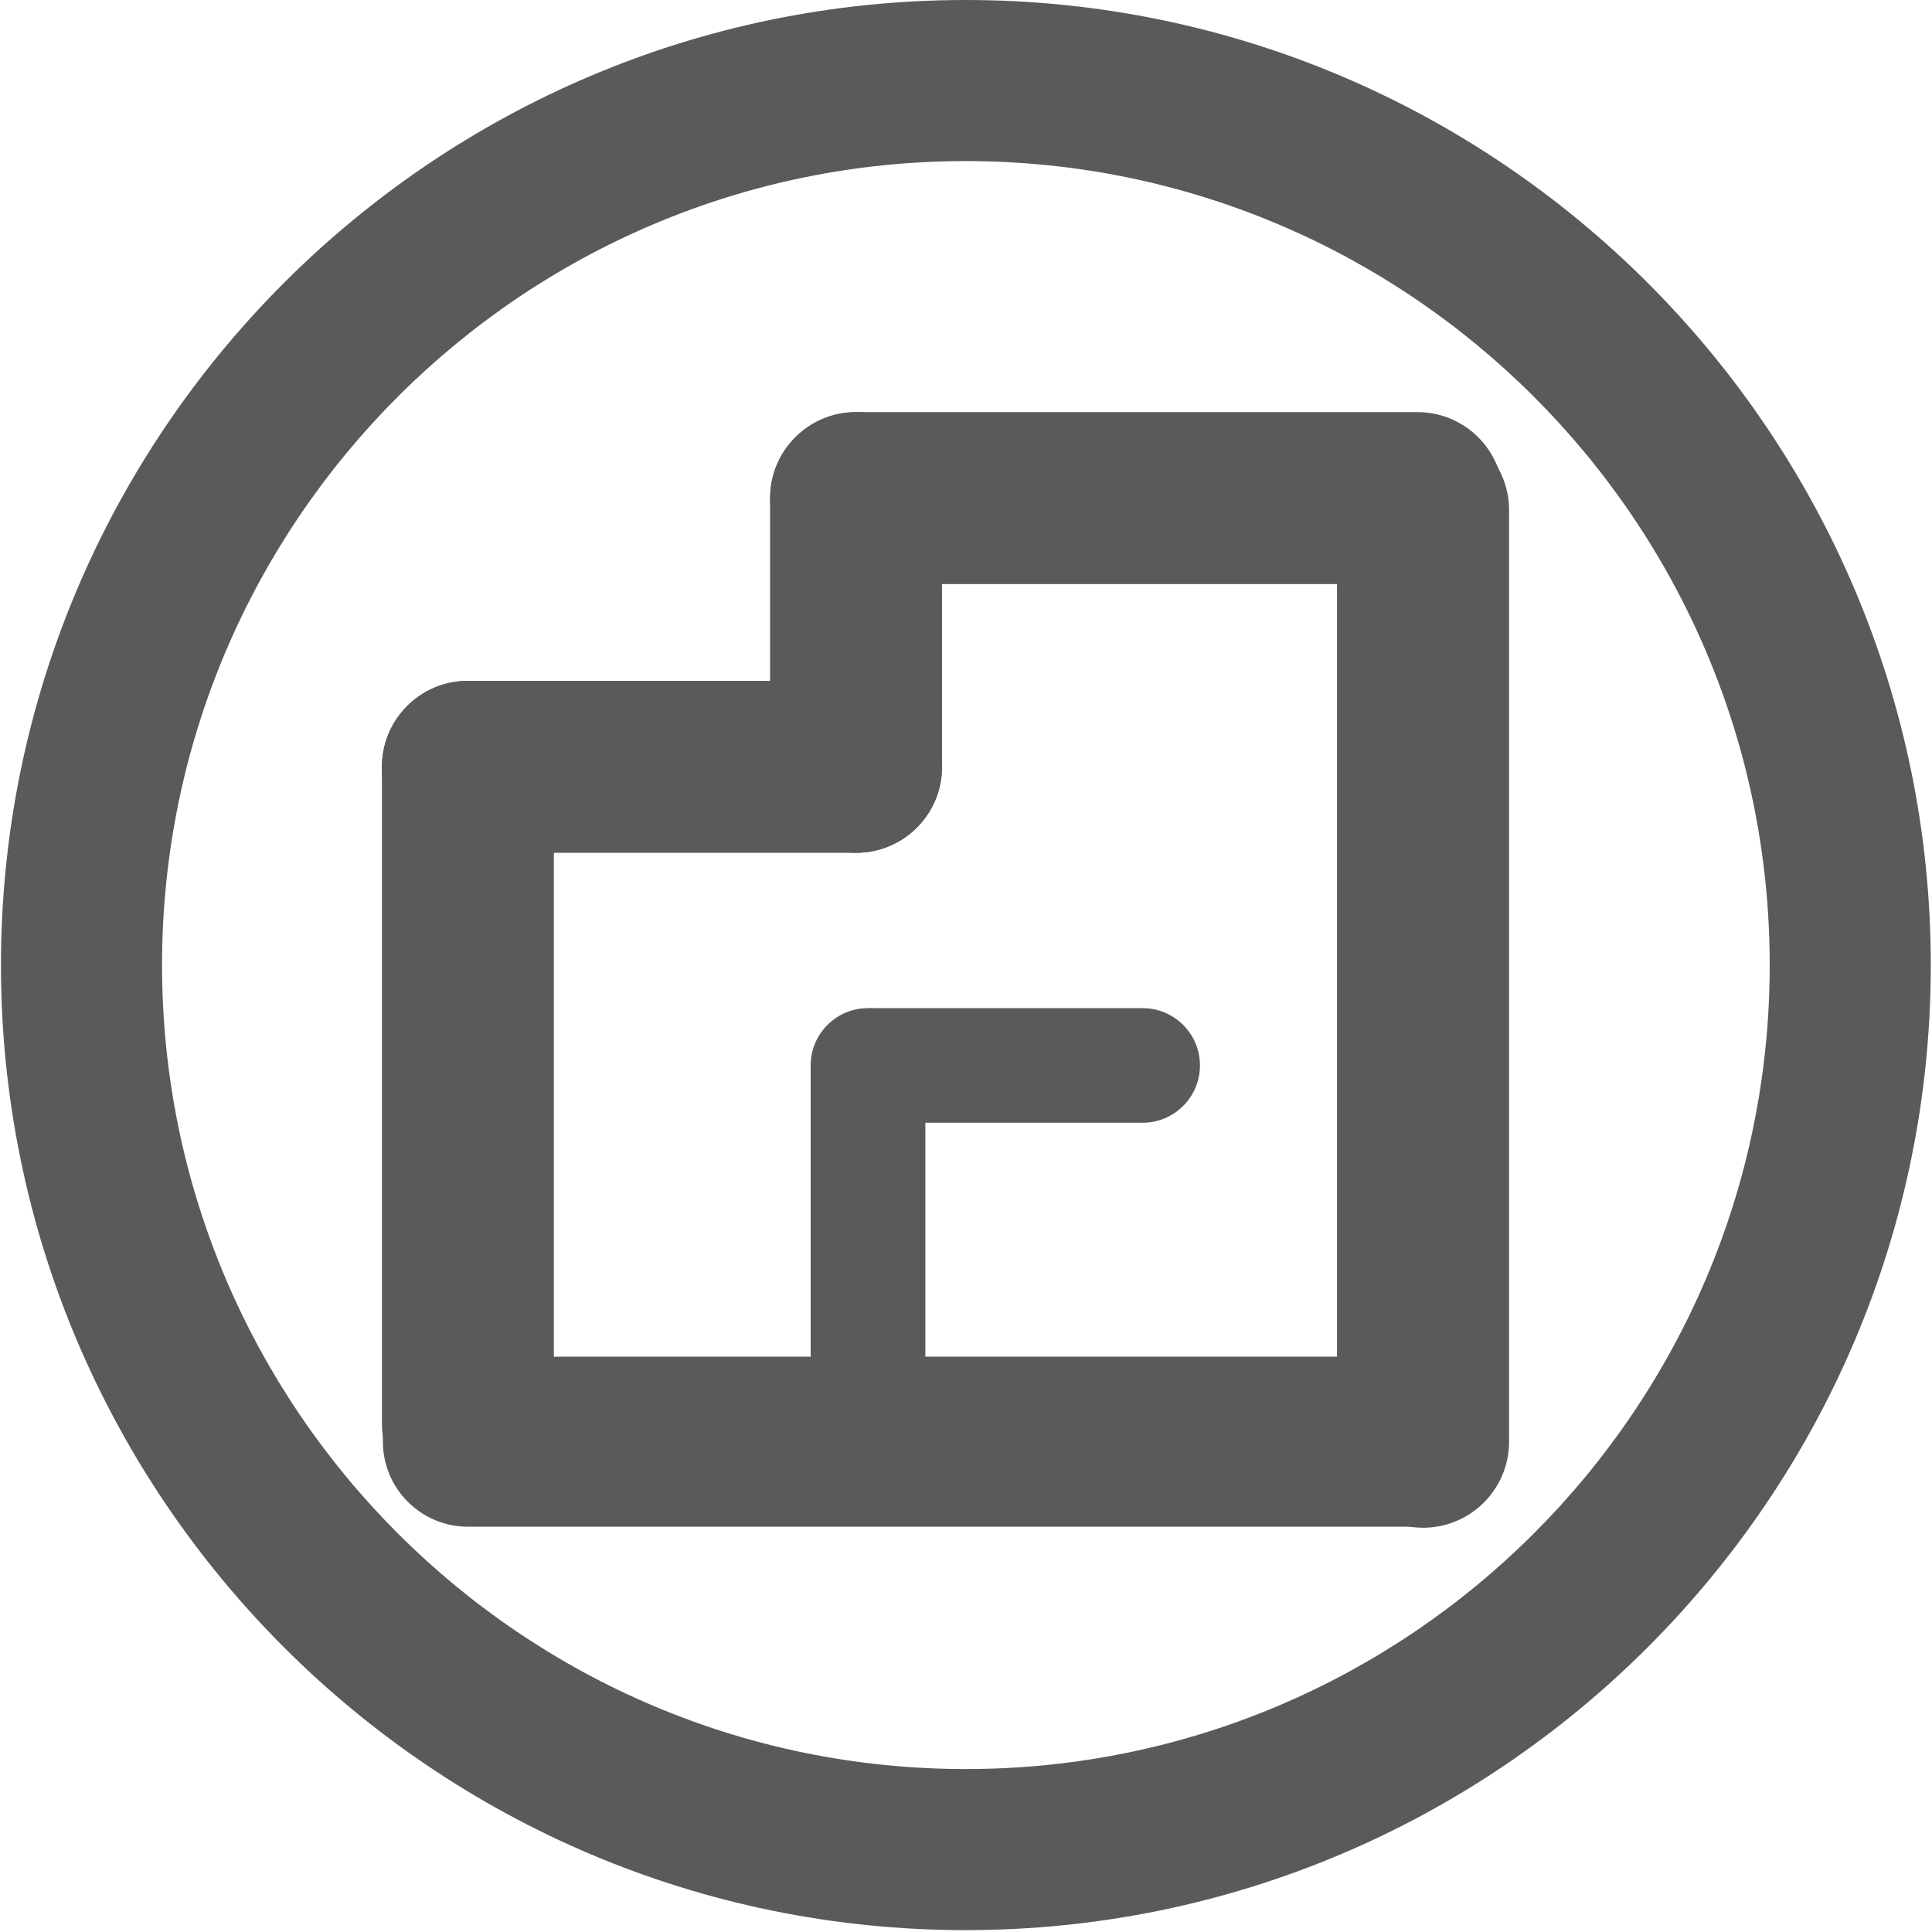 <?xml version="1.0" encoding="utf-8"?>
<!-- Generator: Adobe Illustrator 16.0.0, SVG Export Plug-In . SVG Version: 6.00 Build 0)  -->
<!DOCTYPE svg PUBLIC "-//W3C//DTD SVG 1.1//EN" "http://www.w3.org/Graphics/SVG/1.1/DTD/svg11.dtd">
<svg version="1.1" id="Layer_1" xmlns="http://www.w3.org/2000/svg" xmlns:xlink="http://www.w3.org/1999/xlink" x="0px" y="0px"
	 width="32px" height="32px" viewBox="0 0 32 32" enable-background="new 0 0 32 32" xml:space="preserve">
<path fill="#595A5C" d="M15.995,31.969c-8.812,0-15.979-7.17-15.979-15.983C0.016,7.171,7.183,0,15.995,0
	C24.811,0,31.98,7.171,31.98,15.986C31.979,24.799,24.811,31.969,15.995,31.969 M15.995,2.668c-7.339,0-13.311,5.973-13.311,13.317
	c0,7.342,5.971,13.316,13.311,13.316c7.345,0,13.317-5.974,13.317-13.316C29.312,8.641,23.34,2.668,15.995,2.668"/>
<path fill="#595A5C" d="M7.75,25.006c-0.787,0-1.424-0.638-1.424-1.425v-10.88c0-0.787,0.638-1.424,1.424-1.424
	s1.424,0.638,1.424,1.424v10.88C9.174,24.368,8.537,25.006,7.75,25.006z"/>
<path fill="#595A5C" d="M14.179,14.125H7.75c-0.787,0-1.424-0.638-1.424-1.424s0.638-1.424,1.424-1.424h6.429
	c0.787,0,1.424,0.638,1.424,1.424S14.966,14.125,14.179,14.125z"/>
<path fill="#595A5C" d="M14.179,14.125c-0.787,0-1.424-0.638-1.424-1.424V8.25c0-0.787,0.638-1.424,1.424-1.424
	s1.424,0.638,1.424,1.424v4.451C15.604,13.488,14.966,14.125,14.179,14.125z"/>
<path fill="#595A5C" d="M23.477,9.674h-9.297c-0.787,0-1.424-0.638-1.424-1.424s0.638-1.424,1.424-1.424h9.297
	c0.787,0,1.425,0.638,1.425,1.424S24.264,9.674,23.477,9.674z"/>
<path fill="#595A5C" d="M23.57,25.304c-0.787,0-1.425-0.638-1.425-1.425V8.448c0-0.787,0.638-1.424,1.425-1.424
	s1.425,0.638,1.425,1.424v15.431C24.995,24.666,24.357,25.304,23.57,25.304z"/>
<path fill="#595A5C" d="M23.307,25.287H7.75c-0.777,0-1.408-0.631-1.408-1.408s0.63-1.408,1.408-1.408h15.557
	c0.777,0,1.408,0.631,1.408,1.408S24.084,25.287,23.307,25.287z"/>
<path fill="#595A5C" d="M14.377,24.631c-0.524,0-0.95-0.425-0.95-0.949v-6.035c0-0.524,0.425-0.949,0.95-0.949
	s0.95,0.425,0.95,0.949v6.035C15.327,24.206,14.901,24.631,14.377,24.631z"/>
<path fill="#595A5C" d="M18.926,18.596h-4.449c-0.524,0-0.95-0.425-0.95-0.949s0.425-0.949,0.95-0.949h4.449
	c0.524,0,0.949,0.425,0.949,0.949S19.45,18.596,18.926,18.596z"/>
</svg>
